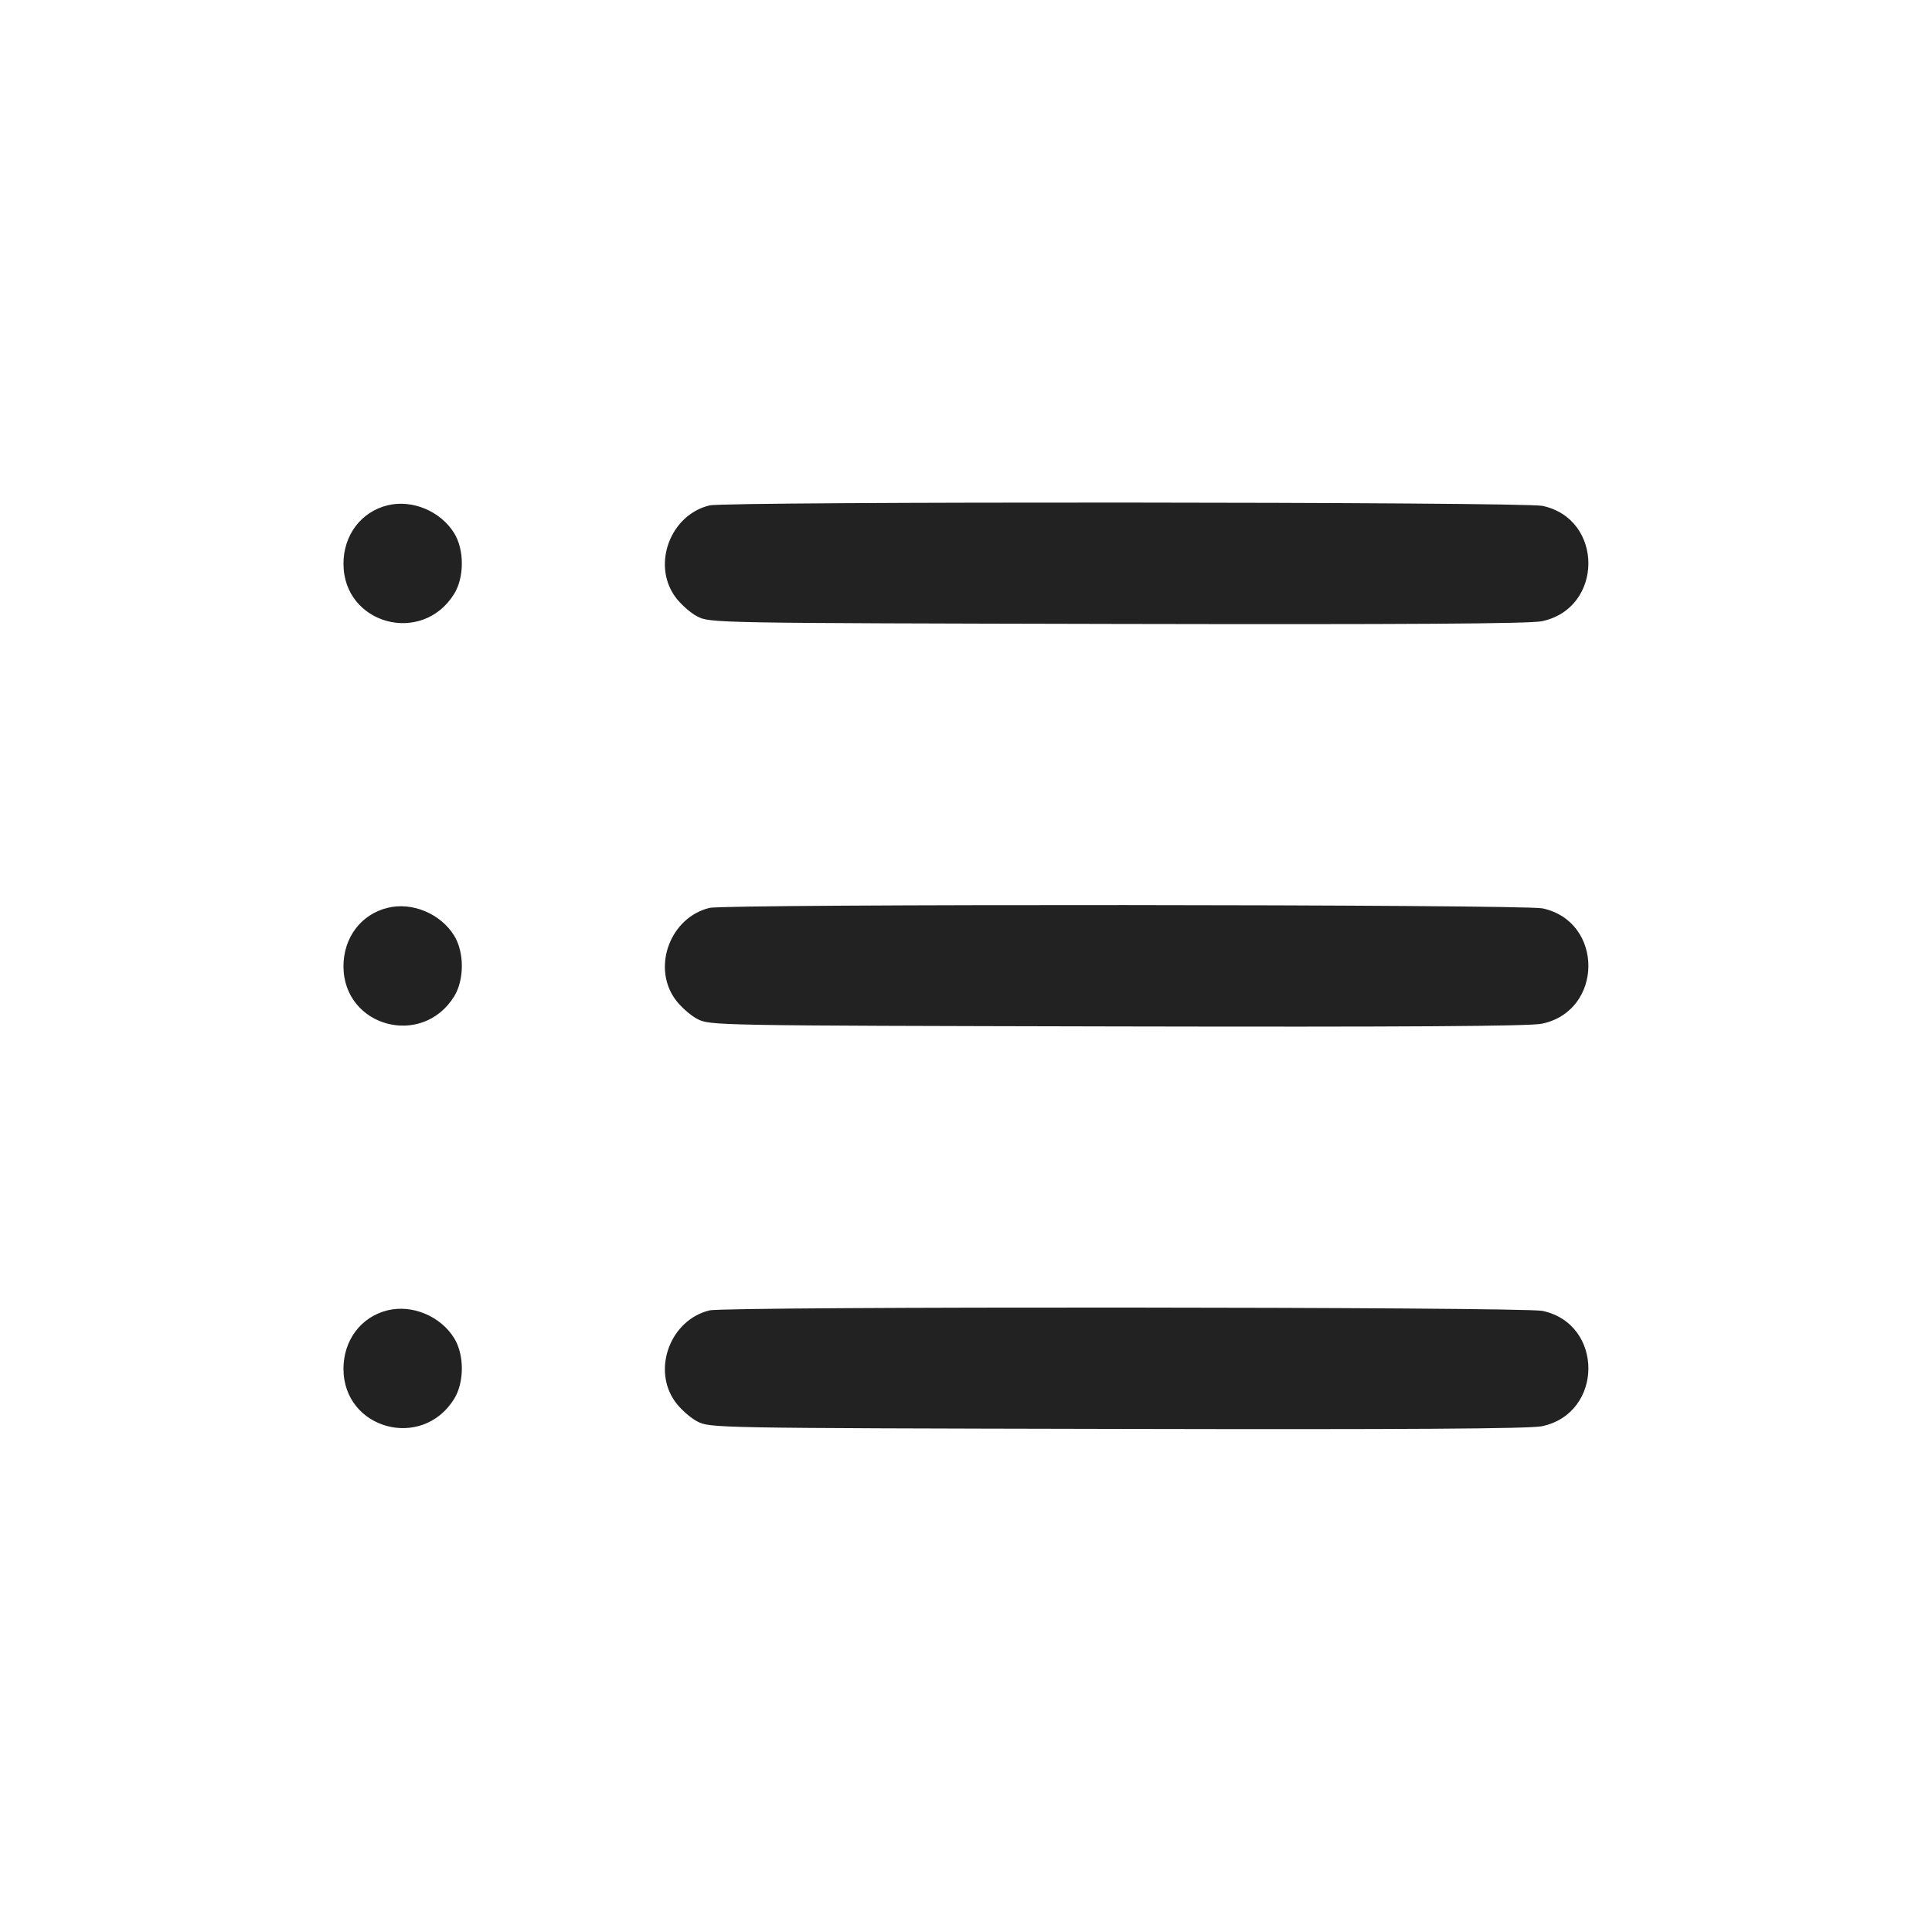 <svg width="64" height="64" viewBox="0 0 64 64" fill="none" xmlns="http://www.w3.org/2000/svg">
<path fill-rule="evenodd" clip-rule="evenodd" d="M12.839 16.739C11.96 16.955 11.378 17.727 11.378 18.676C11.378 20.681 13.983 21.39 15.045 19.672C15.384 19.124 15.384 18.209 15.045 17.661C14.594 16.931 13.655 16.539 12.839 16.739ZM23.506 16.742C22.216 17.049 21.595 18.677 22.356 19.754C22.527 19.996 22.859 20.295 23.093 20.417C23.519 20.639 23.563 20.64 37.013 20.669C46.578 20.689 50.672 20.663 51.076 20.579C53.118 20.155 53.136 17.195 51.099 16.758C50.467 16.622 24.071 16.607 23.506 16.742ZM12.839 30.073C11.96 30.288 11.378 31.06 11.378 32.009C11.378 34.015 13.983 34.723 15.045 33.006C15.384 32.457 15.384 31.543 15.045 30.994C14.594 30.265 13.655 29.872 12.839 30.073ZM23.506 30.075C22.216 30.383 21.595 32.01 22.356 33.087C22.527 33.329 22.859 33.628 23.093 33.751C23.519 33.973 23.563 33.973 37.013 34.002C46.578 34.022 50.672 33.996 51.076 33.912C53.118 33.489 53.136 30.528 51.099 30.091C50.467 29.956 24.071 29.94 23.506 30.075ZM12.839 43.406C11.96 43.622 11.378 44.394 11.378 45.343C11.378 47.348 13.983 48.056 15.045 46.339C15.384 45.791 15.384 44.876 15.045 44.328C14.594 43.598 13.655 43.206 12.839 43.406ZM23.506 43.408C22.216 43.716 21.595 45.344 22.356 46.421C22.527 46.663 22.859 46.961 23.093 47.084C23.519 47.306 23.563 47.307 37.013 47.335C46.578 47.356 50.672 47.33 51.076 47.246C53.118 46.822 53.136 43.861 51.099 43.425C50.467 43.289 24.071 43.273 23.506 43.408Z" fill="#222222"/>
</svg>
